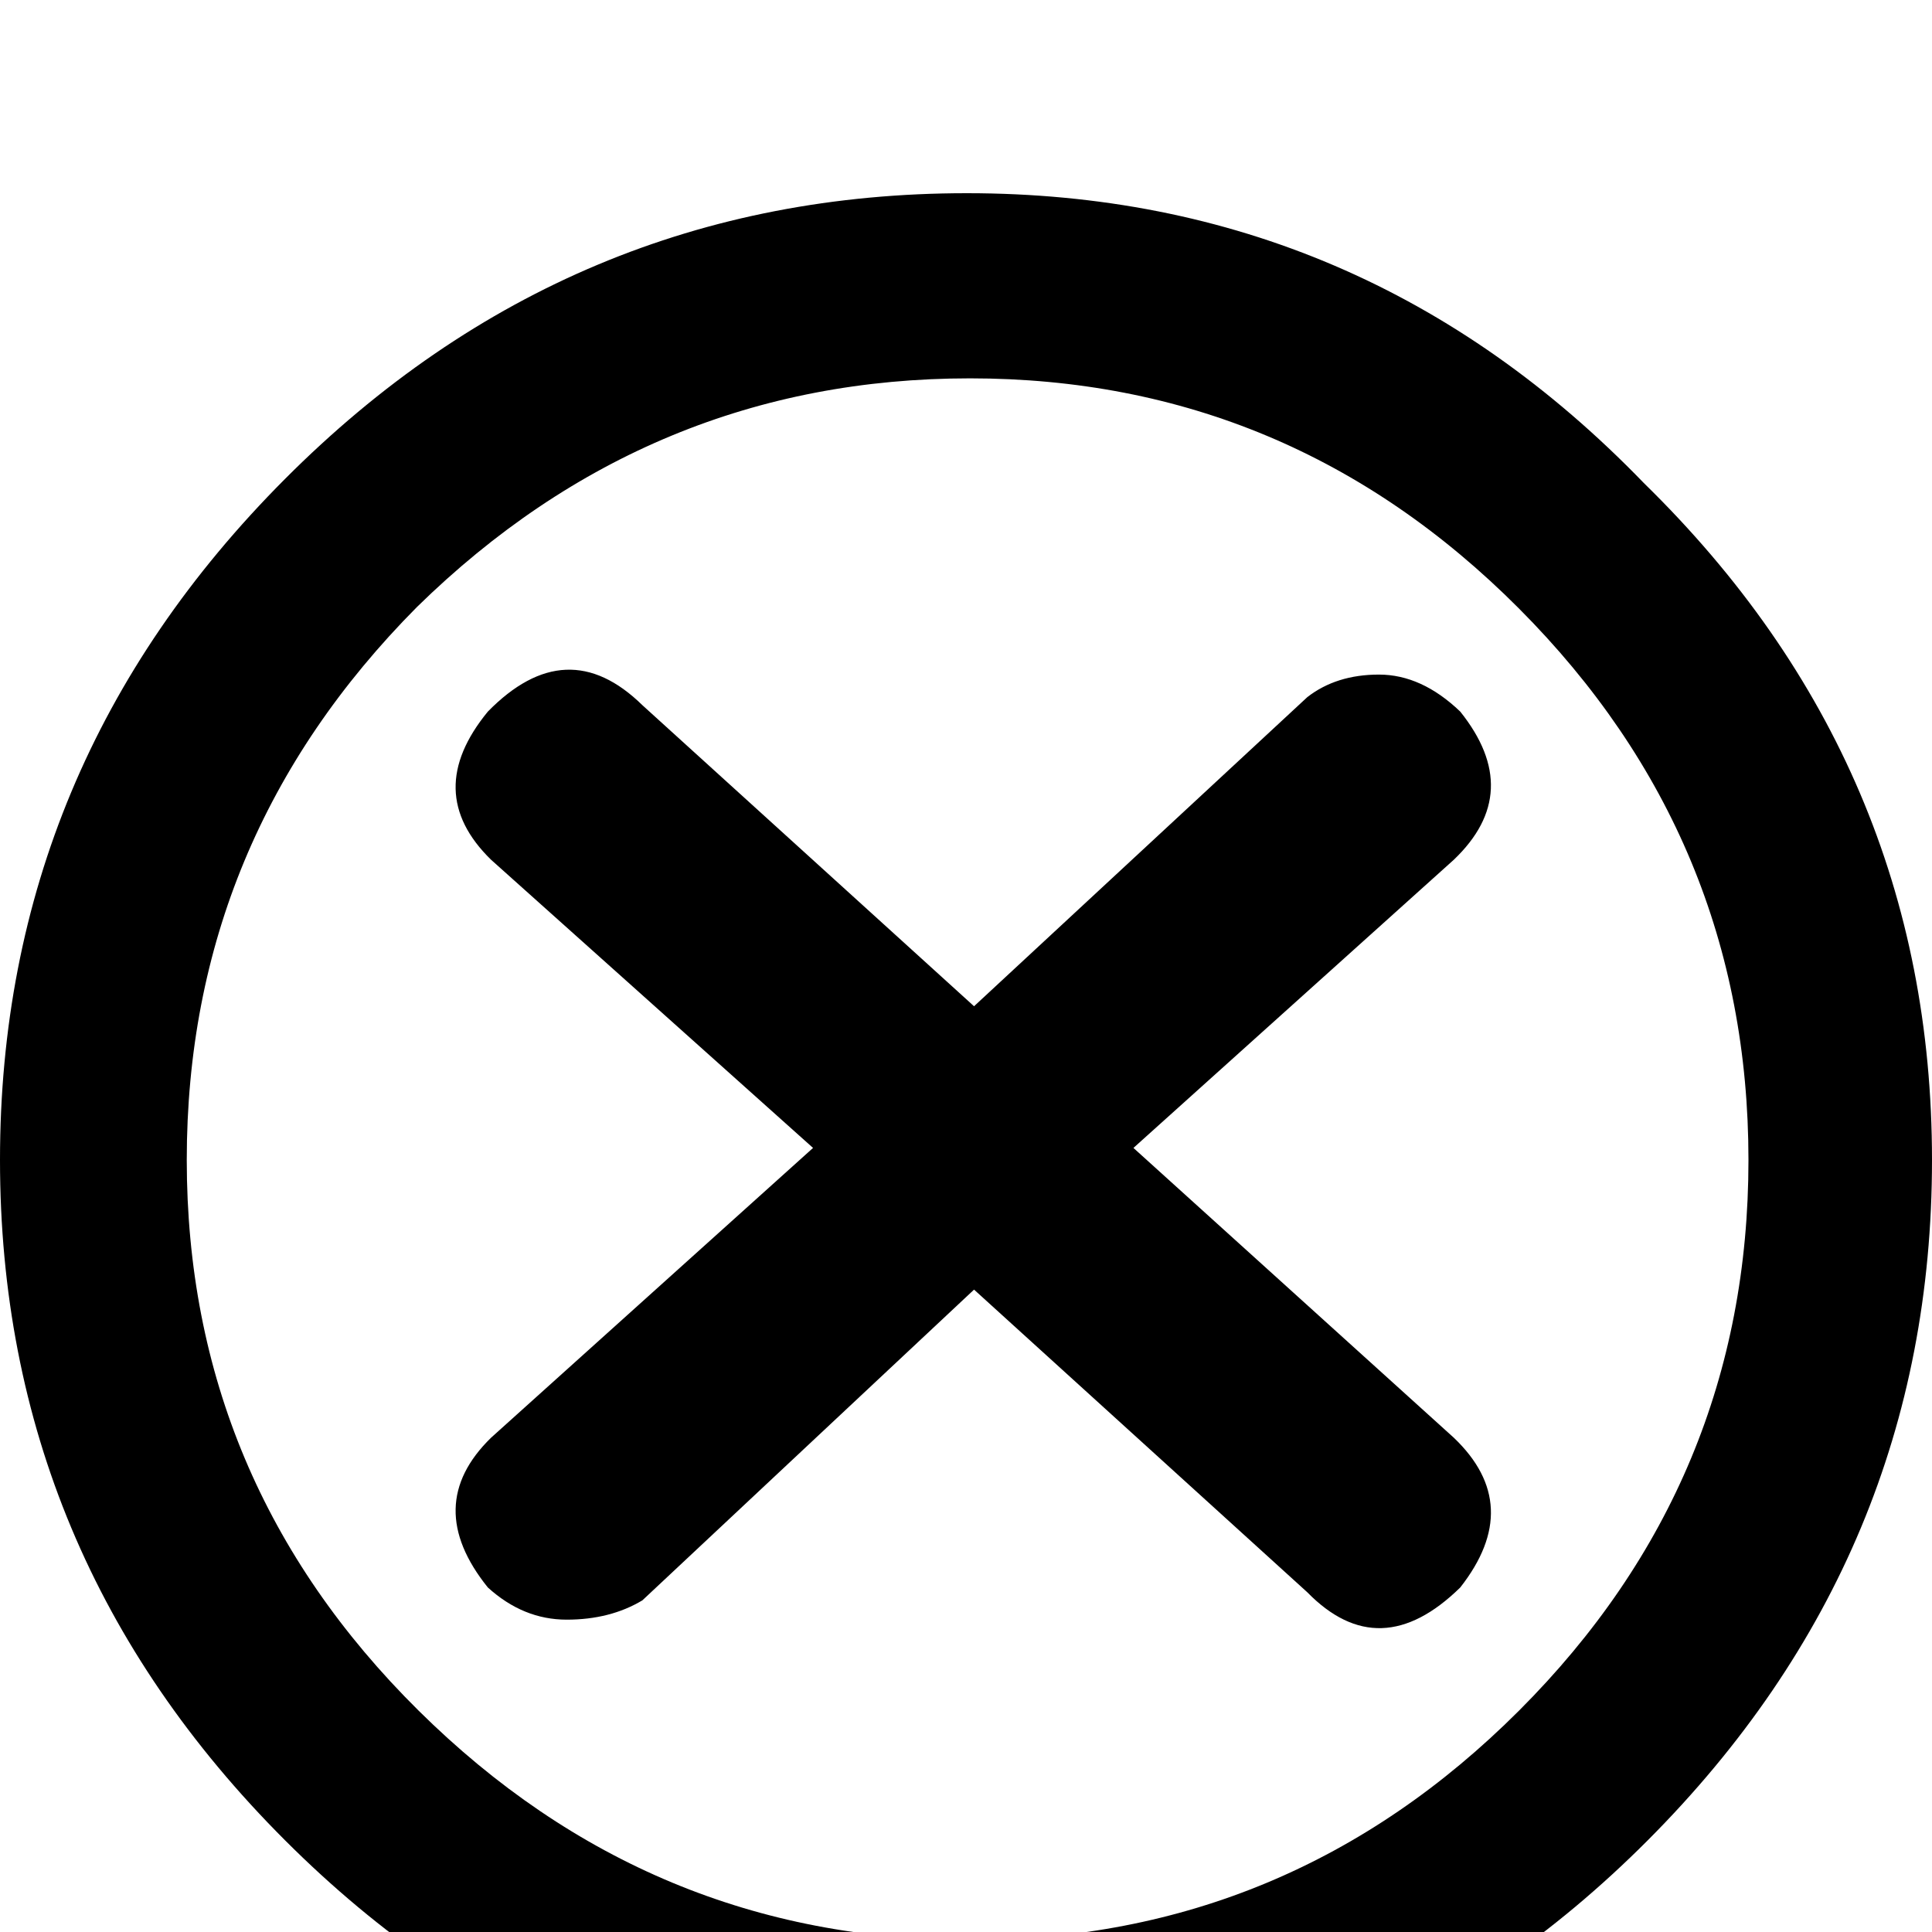 <?xml version="1.0" standalone="no"?>
<!DOCTYPE svg PUBLIC "-//W3C//DTD SVG 1.1//EN" "http://www.w3.org/Graphics/SVG/1.1/DTD/svg11.dtd" >
<svg xmlns="http://www.w3.org/2000/svg" xmlns:xlink="http://www.w3.org/1999/xlink" version="1.1" viewBox="0 -240 1200 1200">
  <g transform="matrix(1 0 0 -1 0 960)">
   <path fill="currentColor"
d="M259 823q-143 -144 -143 -343.5t144 -342t342.5 -142.5t341 142.5t142.5 342t-142.5 342.5t-341 143t-343.5 -142zM1021 900q179 -175 179 -420.5t-176.5 -422.5t-423 -177t-423.5 177t-177 422.5t177 423t423.5 177.5t420.5 -180zM903 307q44 -42 4 -93q-50 -49 -95 -3
l-207 188l-206 -193q-20 -12 -47 -12t-49 20q-41 51 2 93l200 180l-200 179q-43 42 -2 92q49 50 96 4l206 -187l207 192q18 14 44.5 14t50.5 -23q40 -50 -4 -92l-199 -179z" />
  </g>

</svg>
